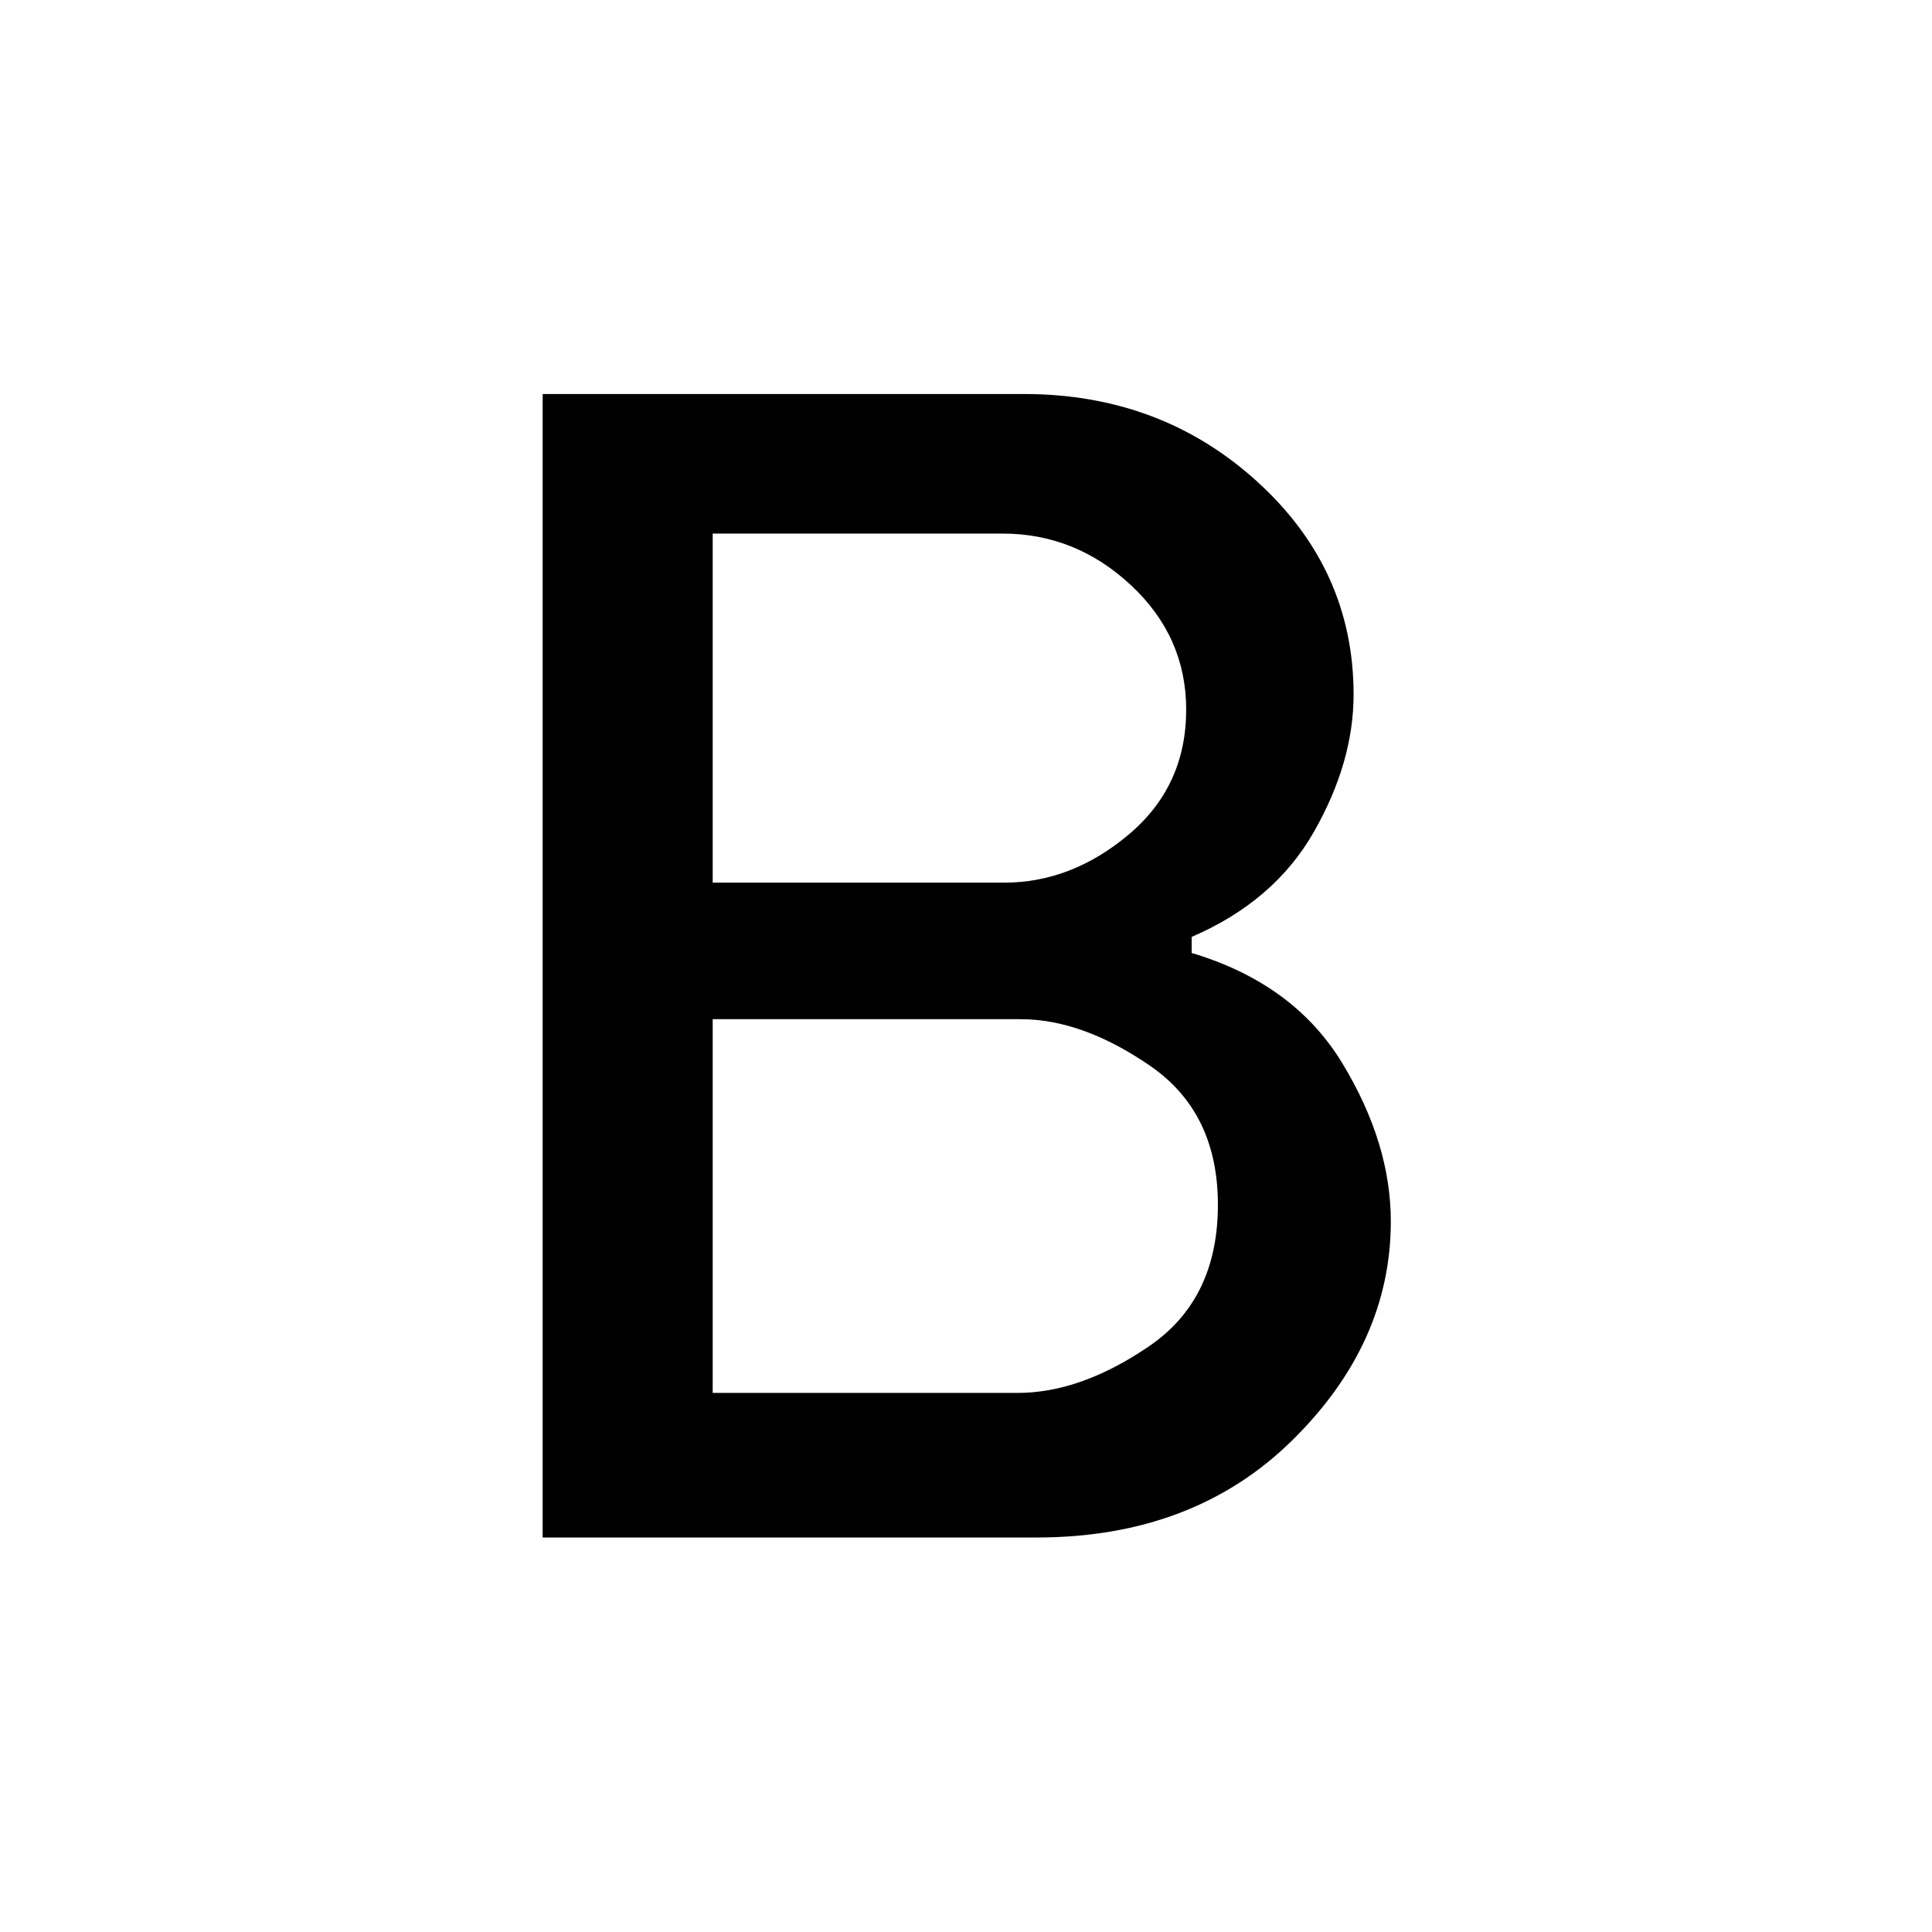 <svg xmlns="http://www.w3.org/2000/svg" height="48" viewBox="0 -960 960 960" width="48"><path d="M269.65-196.02v-568.2h239.09q68.15 0 116 43.56 47.85 43.55 47.85 105.77 0 33.59-19.67 68.15-19.66 34.57-60.79 52.28v7.98q50.85 15.2 74.9 54.86 24.06 39.66 24.06 78.51 0 60.59-49.02 108.84-49.03 48.25-127.07 48.25H269.65Zm84.48-71.85h151.54q31.42 0 65.46-23.3 34.04-23.31 34.04-70.18 0-45.87-33.67-69.04-33.67-23.18-64.35-23.18H354.13v185.7Zm0-253.54h144.78q33.57 0 62.04-24 28.46-24 28.46-61.98 0-36.26-27.49-61.87t-63.75-25.61H354.13v173.46Z"/></svg>